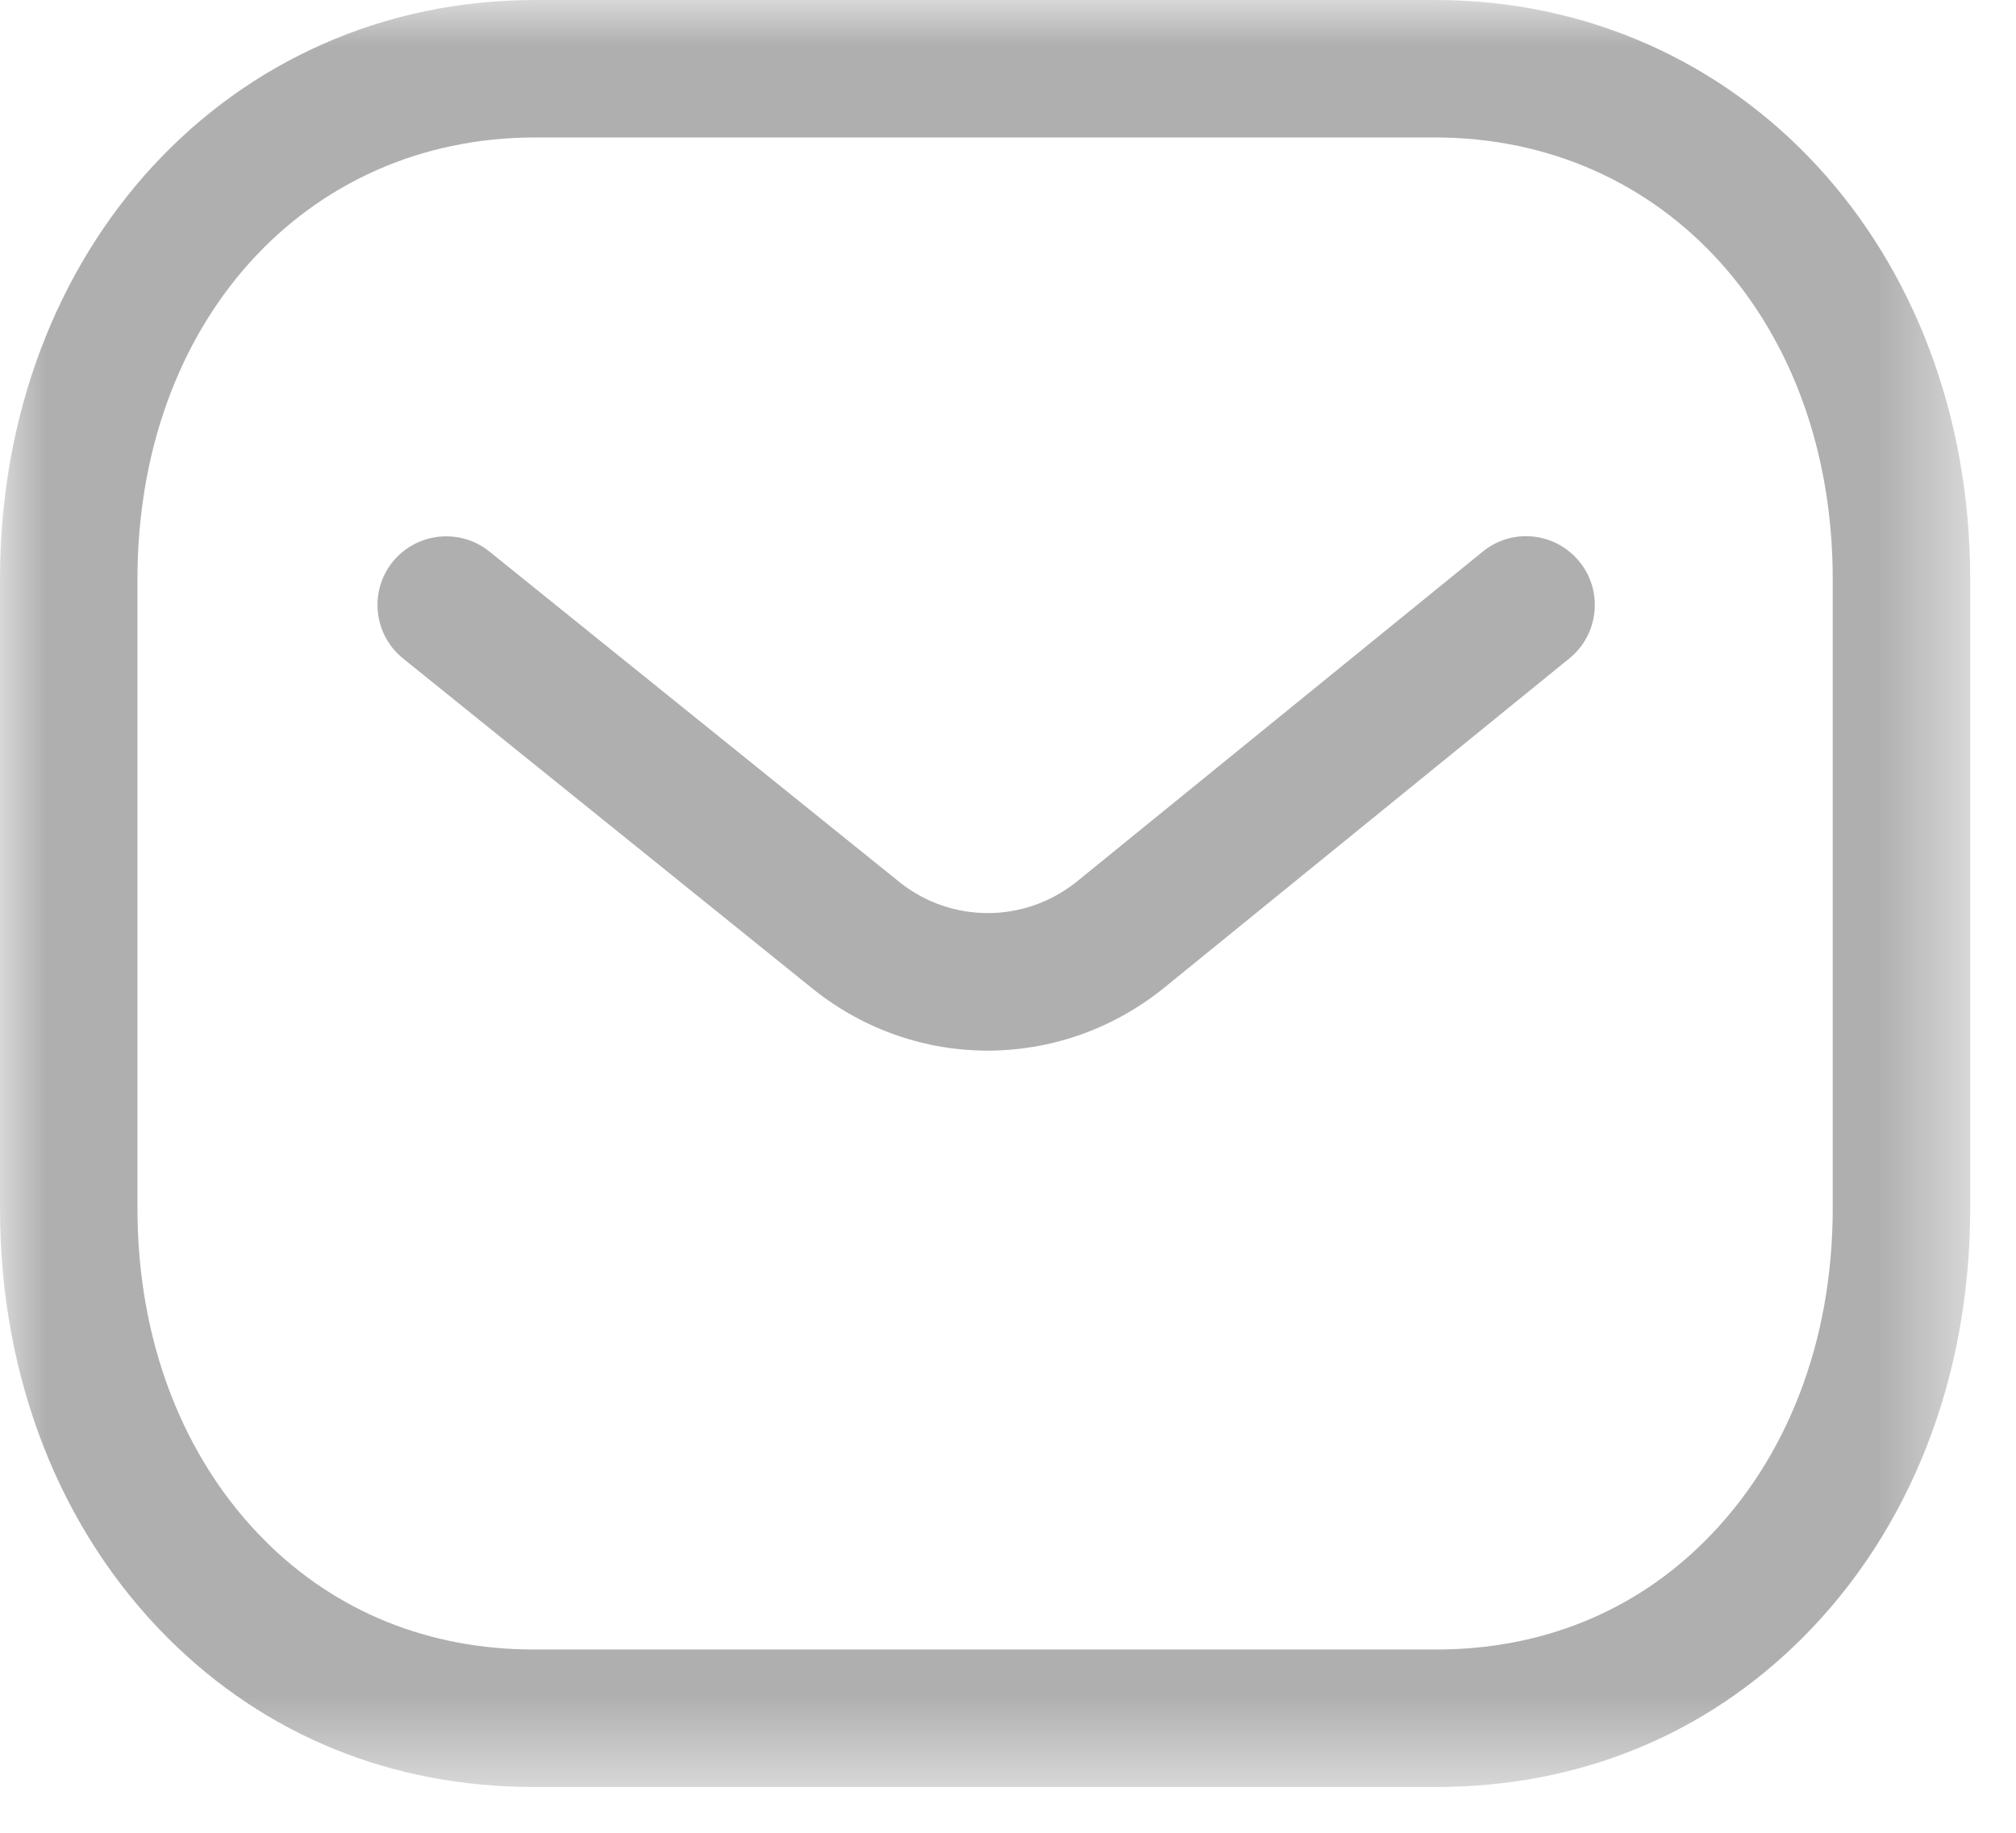 <svg width="22" height="20" viewBox="0 0 22 20" fill="none" xmlns="http://www.w3.org/2000/svg">
<path fill-rule="evenodd" clip-rule="evenodd" d="M10.778 11.465C10.109 11.465 9.442 11.244 8.884 10.802L4.399 7.186C4.076 6.926 4.026 6.453 4.285 6.131C4.546 5.81 5.018 5.759 5.34 6.018L9.821 9.63C10.384 10.076 11.177 10.076 11.744 9.626L16.18 6.02C16.502 5.757 16.974 5.807 17.236 6.129C17.497 6.45 17.448 6.922 17.127 7.184L12.683 10.796C12.121 11.242 11.449 11.465 10.778 11.465Z" fill="#AFAFAF"/>
<mask id="mask0_124_834" style="mask-type:alpha" maskUnits="userSpaceOnUse" x="0" y="0" width="22" height="20">
<path fill-rule="evenodd" clip-rule="evenodd" d="M0 0H21.5V19.5H0V0Z" fill="white"/>
</mask>
<g mask="url(#mask0_124_834)">
<path fill-rule="evenodd" clip-rule="evenodd" d="M5.839 18H15.659C15.661 17.998 15.669 18 15.675 18C16.816 18 17.828 17.592 18.604 16.817C19.505 15.92 20 14.631 20 13.188V6.32C20 3.527 18.174 1.5 15.659 1.5H5.841C3.326 1.5 1.5 3.527 1.5 6.32V13.188C1.5 14.631 1.996 15.92 2.896 16.817C3.672 17.592 4.685 18 5.825 18H5.839ZM5.822 19.5C4.279 19.5 2.901 18.94 1.837 17.88C0.652 16.698 0 15.032 0 13.188V6.32C0 2.717 2.511 0 5.841 0H15.659C18.989 0 21.5 2.717 21.5 6.32V13.188C21.5 15.032 20.848 16.698 19.663 17.88C18.6 18.939 17.221 19.5 15.675 19.5H15.659H5.841H5.822Z" fill="#AFAFAF"/>
</g>
</svg>
